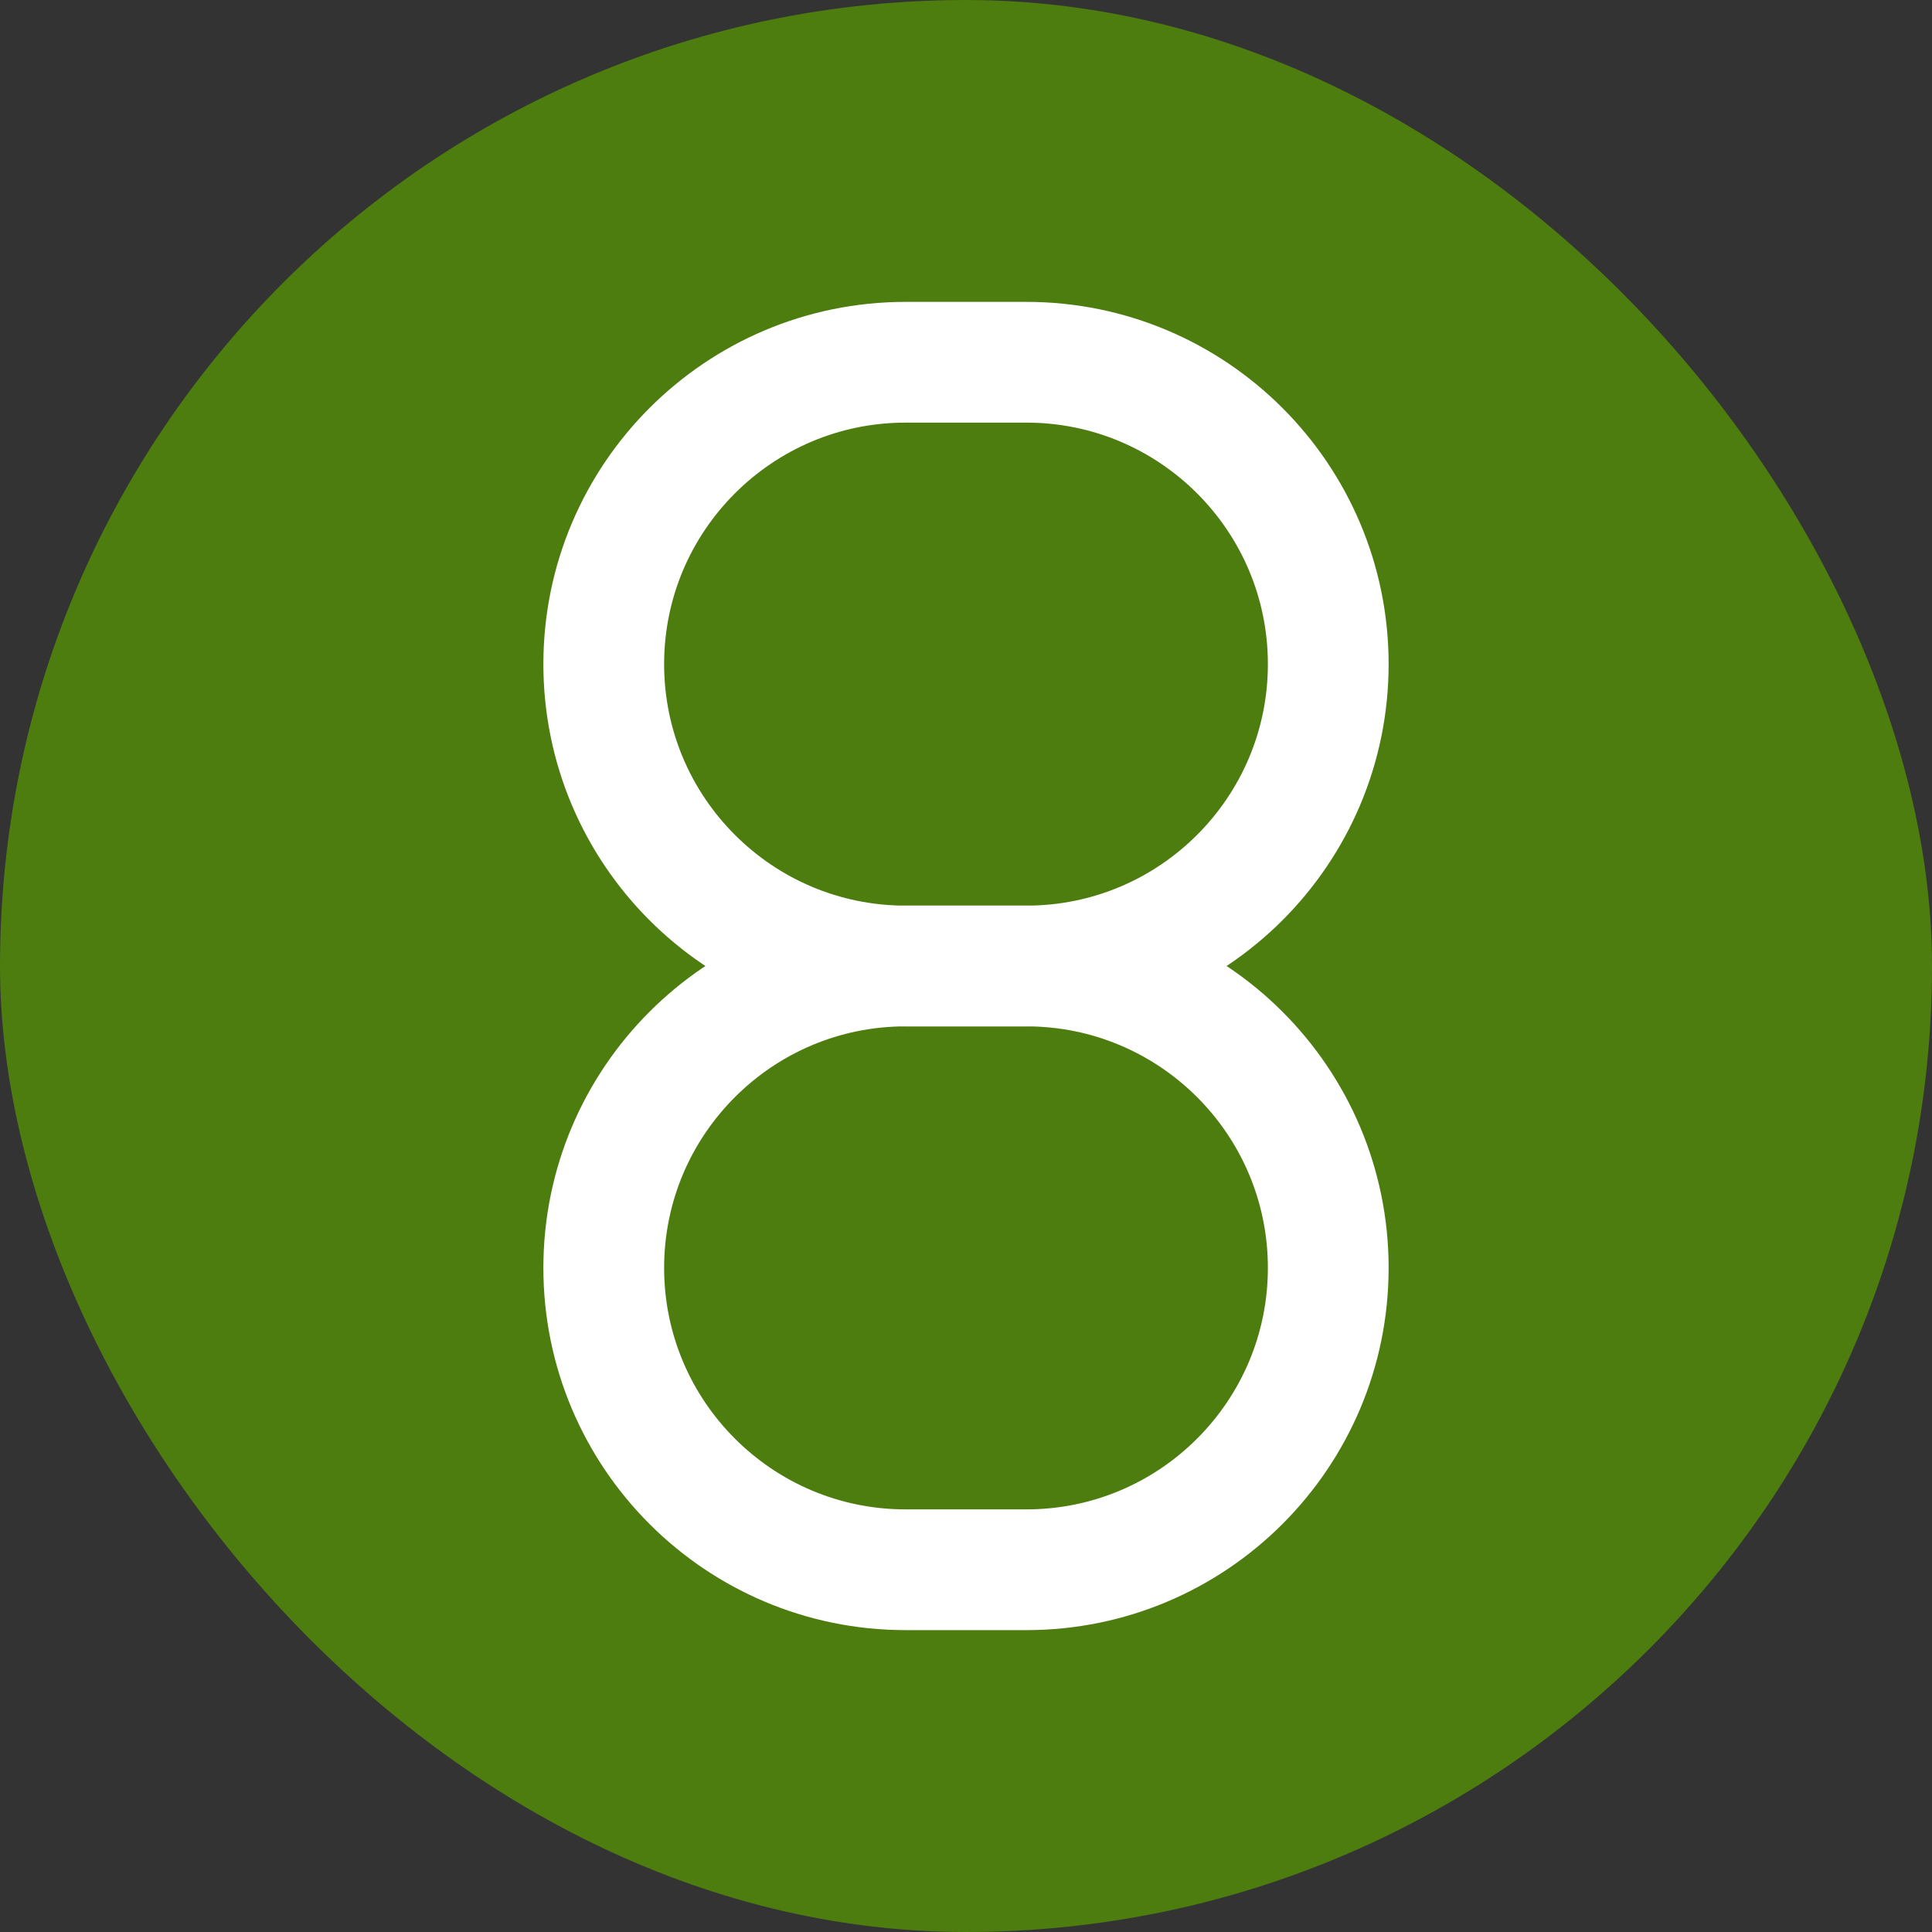 <svg width="24" height="24" viewBox="0 0 24 24" fill="none" xmlns="http://www.w3.org/2000/svg">
  <rect x="0" y="0" width="24" height="24" fill="#333333" stroke="none"/>
  <rect width="24" height="24" rx="12" fill="#4D7C0F"/>
  <path d="M16.5 8.25C16.5 10.32 14.82 12 12.75 12H11.25C9.18 12 7.5 10.32 7.5 8.25C7.5 6.18 9.18 4.5 11.25 4.5H12.75C14.82 4.5 16.5 6.18 16.5 8.25Z" stroke="white" stroke-width="1.5"/>
  <path d="M7.5 15.75C7.5 13.68 9.18 12 11.25 12H12.75C14.82 12 16.5 13.68 16.5 15.75C16.5 17.82 14.82 19.5 12.75 19.5H11.25C9.18 19.5 7.5 17.82 7.5 15.75Z" stroke="white" stroke-width="1.5"/>
</svg>